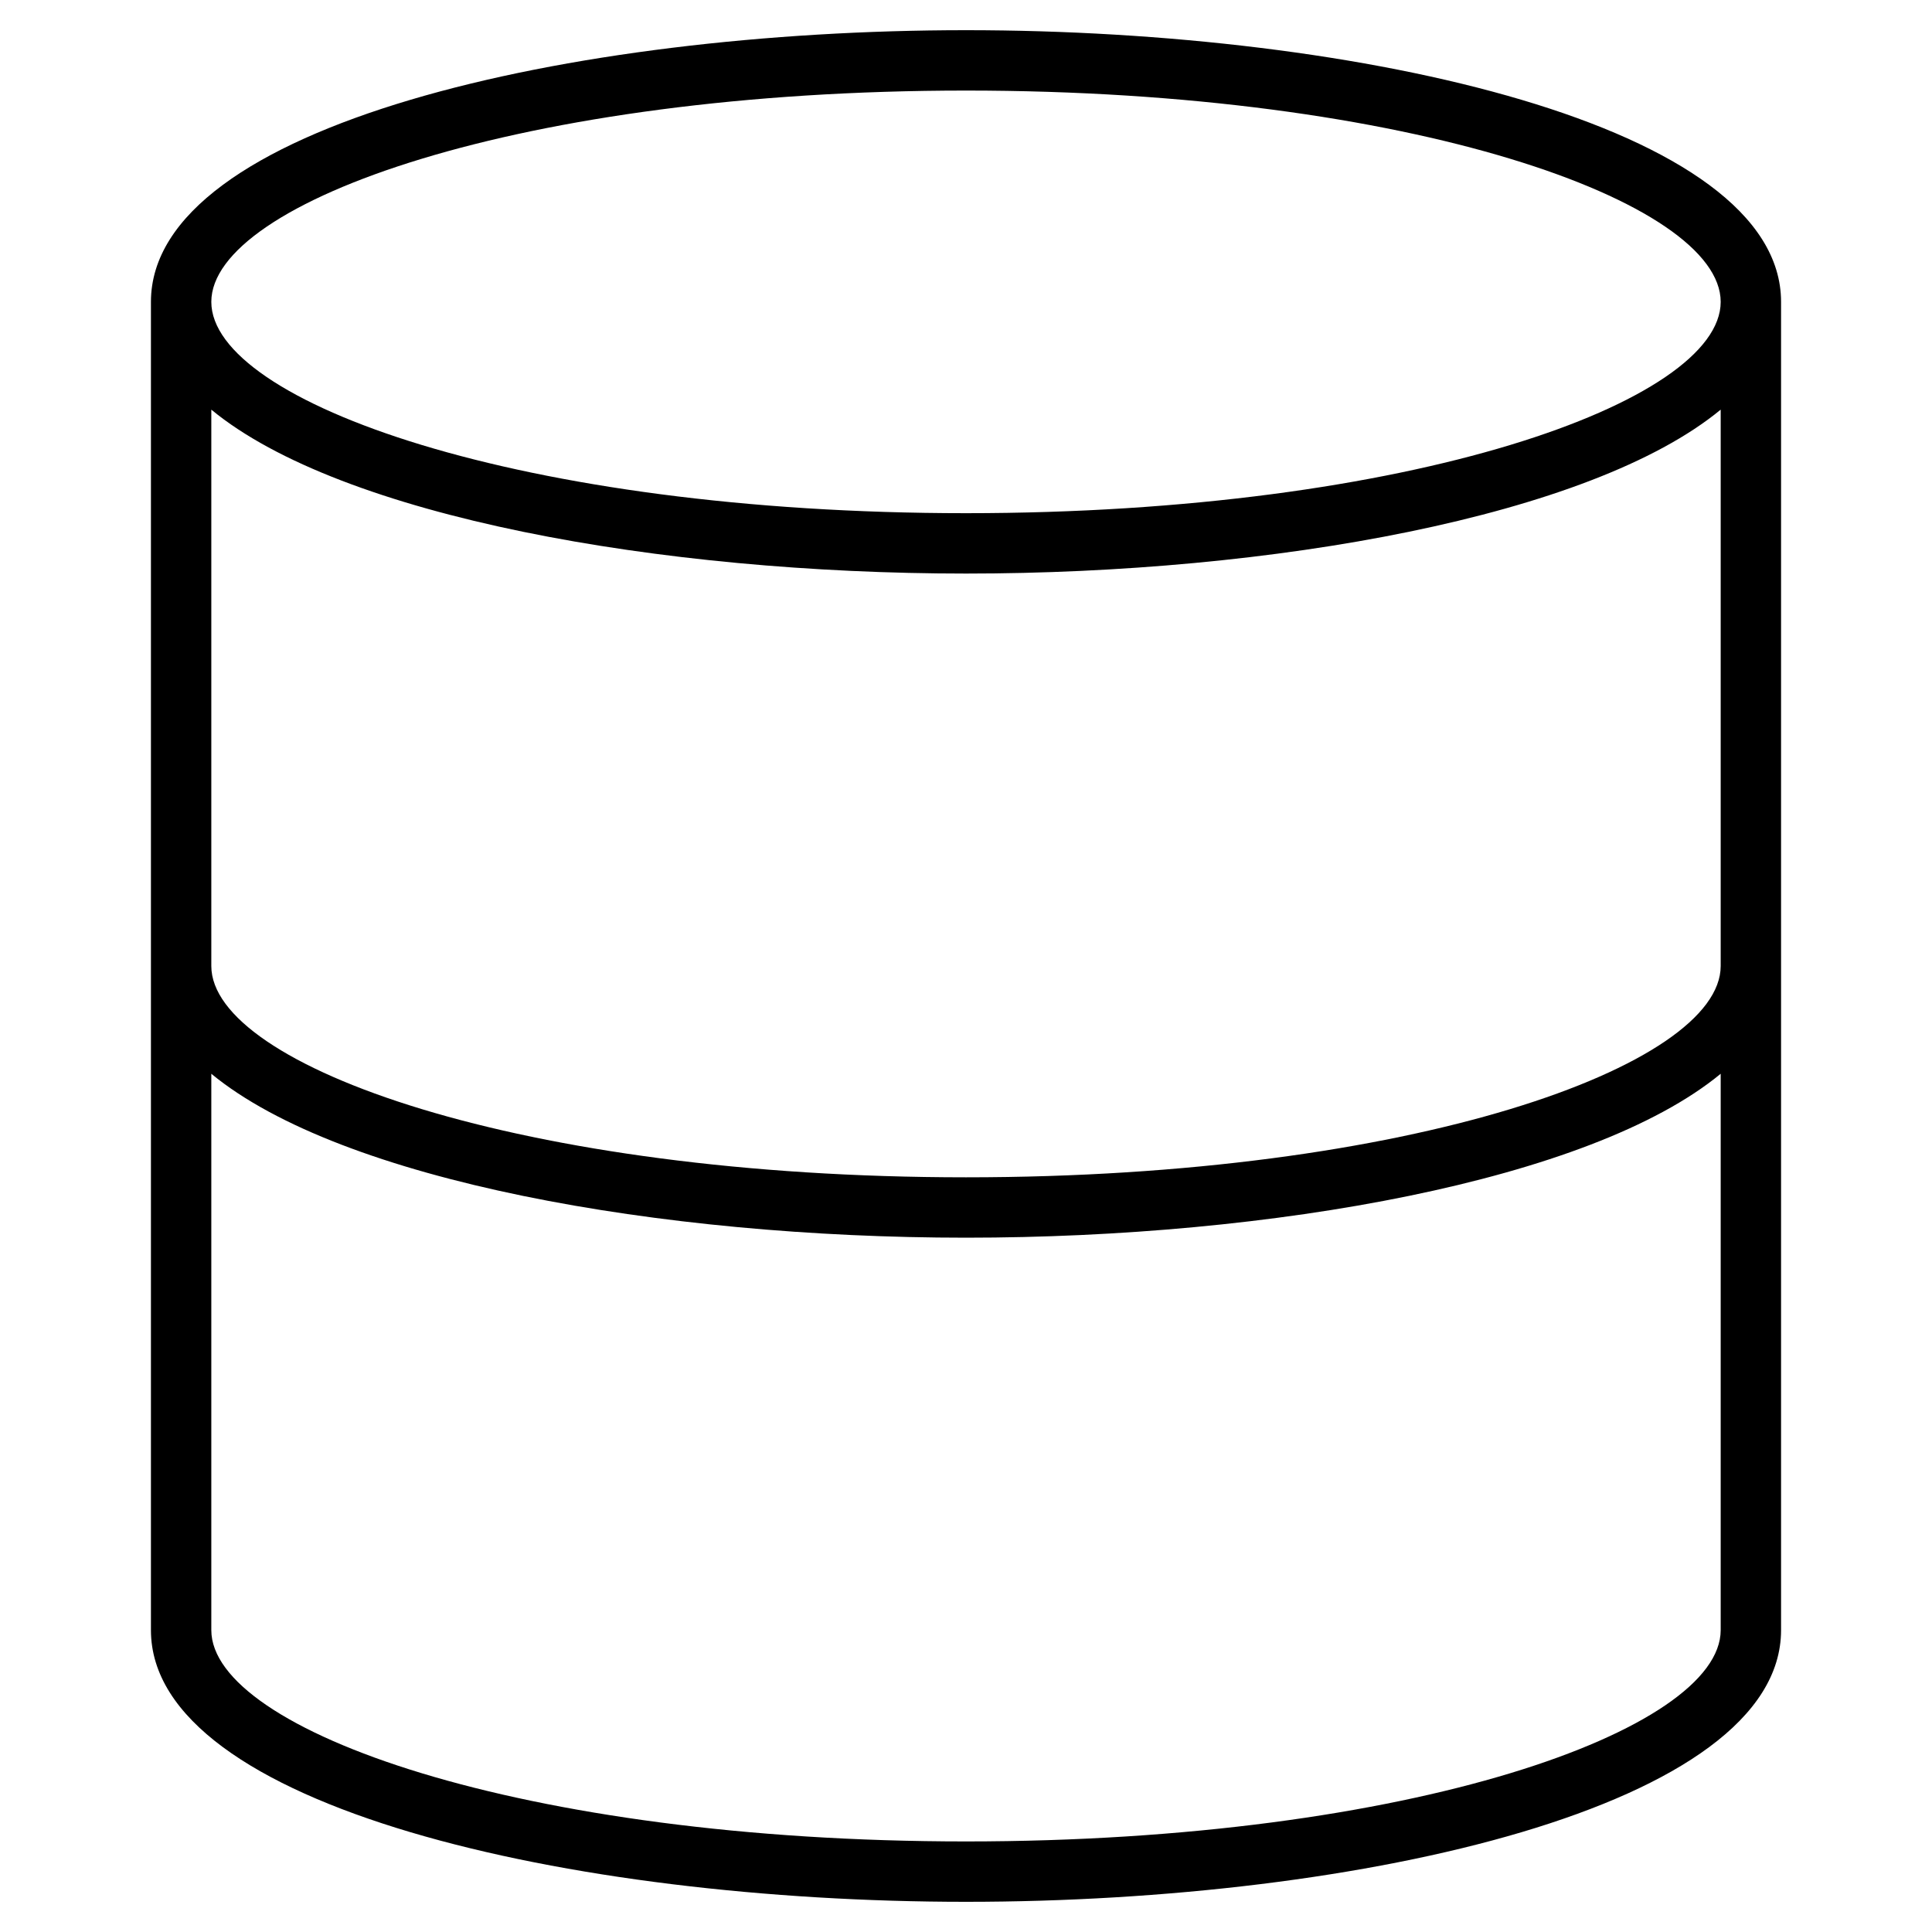 <?xml version="1.0" encoding="utf-8"?>
<!-- Generator: Adobe Illustrator 19.2.1, SVG Export Plug-In . SVG Version: 6.00 Build 0)  -->
<!DOCTYPE svg PUBLIC "-//W3C//DTD SVG 1.1//EN" "http://www.w3.org/Graphics/SVG/1.1/DTD/svg11.dtd">
<svg version="1.1" id="Layer_1" xmlns="http://www.w3.org/2000/svg" xmlns:xlink="http://www.w3.org/1999/xlink" x="0px" y="0px"
	 width="64px" height="64px" viewBox="0 0 64 64" enable-background="new 0 0 64 64" xml:space="preserve">
<path d="M32,63c13.089,0,27-3.154,27-9V10c0-5.846-13.911-9-27-9S5,4.154,5,10v44C5,59.846,18.911,63,32,63z M32,61
	c-14.733,0-25-3.689-25-7V35.57C11.305,39.118,21.894,41,32,41c10.106,0,20.695-1.882,25-5.43V54C57,57.311,46.733,61,32,61z
	 M57,31.998c0,0.001,0,0.002,0,0.002c0,3.311-10.267,7-25,7c-14.733,0-25-3.689-25-7V13.57C11.305,17.118,21.894,19,32,19
	s20.695-1.882,25-5.43V31.998z M32,3c14.733,0,25,3.689,25,7s-10.267,7-25,7S7,13.311,7,10S17.267,3,32,3z"/>
</svg>
